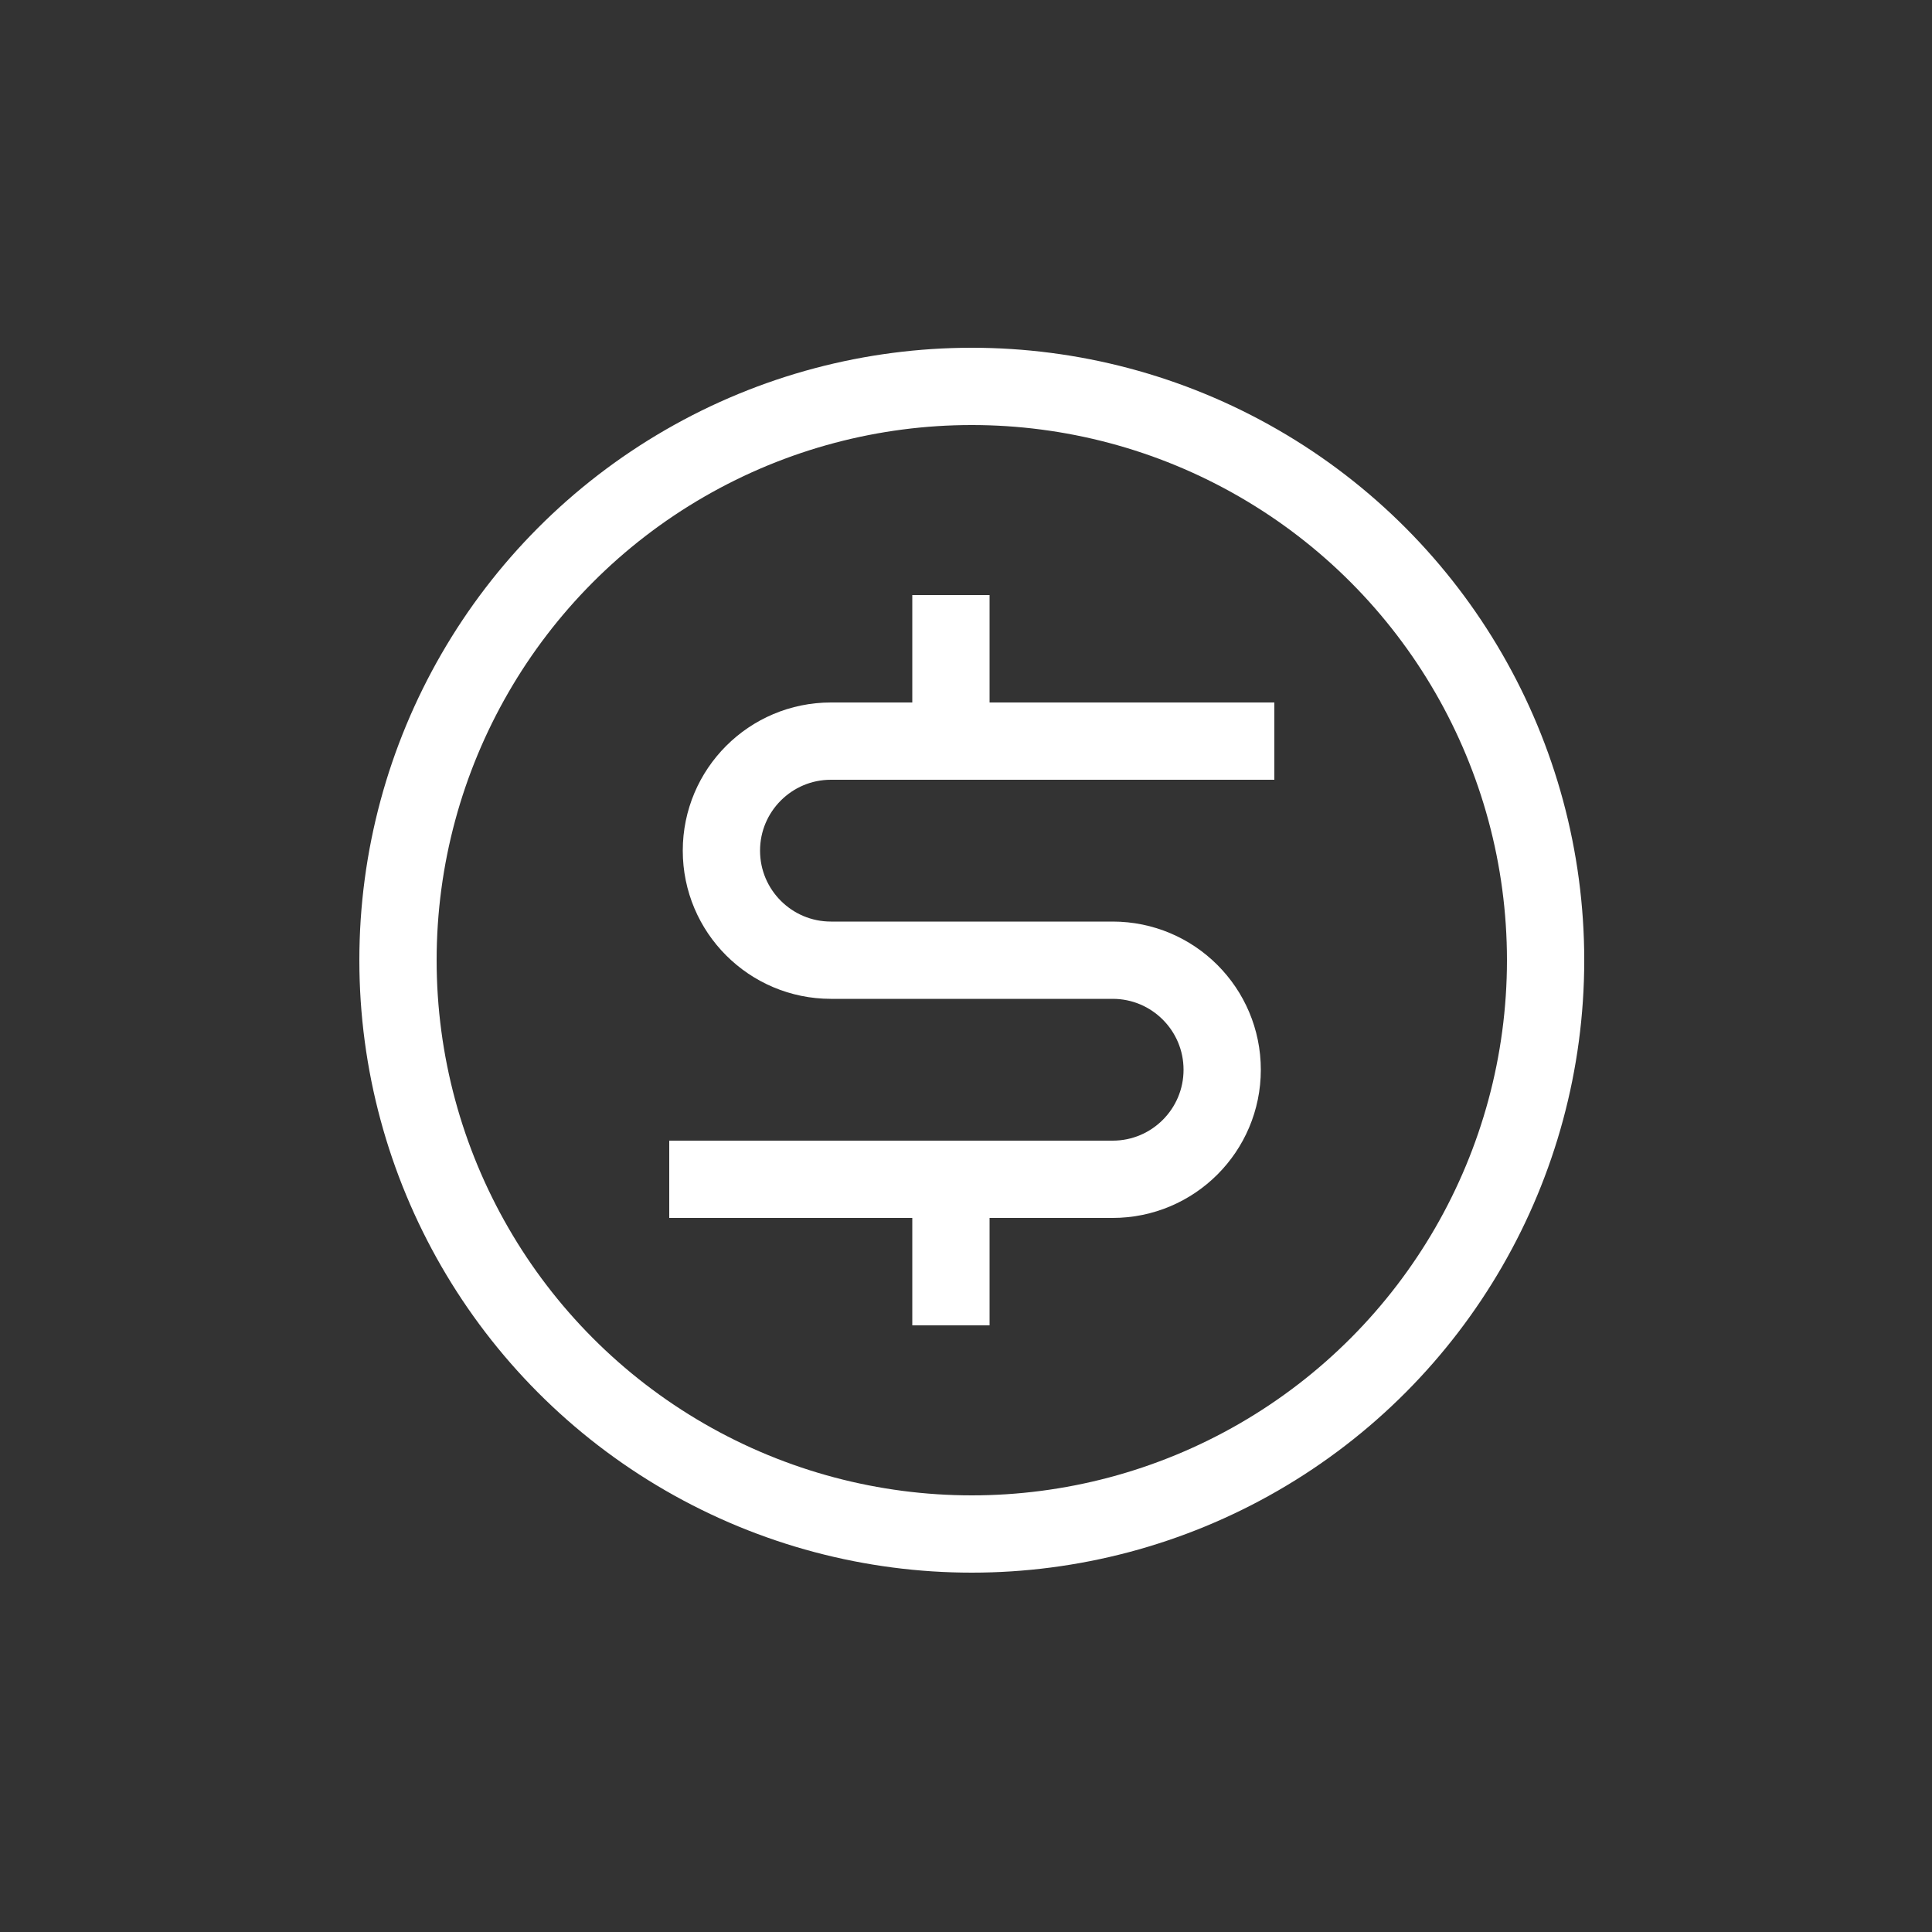<?xml version="1.0" encoding="UTF-8"?>
<svg width="100px" height="100px" viewBox="0 0 100 100" version="1.1" xmlns="http://www.w3.org/2000/svg" xmlns:xlink="http://www.w3.org/1999/xlink">
    <rect x="0" y="0" width="100" height="100" fill="#333333" stroke="none"/>
    <!-- Generator: Sketch 49.2 (51160) - http://www.bohemiancoding.com/sketch -->
    <title>balance</title>
    <desc>Created with Sketch.</desc>
    <defs></defs>
    <g id="balance" stroke="none" stroke-width="1" fill="none" fill-rule="evenodd" stroke-linejoin="round">
        <g id="Exchange-Money" transform="translate(20, 20)" stroke="#FFFFFF" stroke-width="4">
            <g id="Bitcoin-Cryptocurrency-Blockchain-Coin-Money-Exchang">
                <g id="Layer_1">
                    <path d="M29.22,10.8 L29.22,18.36" id="Shape"></path>
                    <path d="M29.22,41.04 L29.22,48.6" id="Shape"></path>
                    <path d="M14.64,41.04 L37.59,41.04 C40.721,41.04 43.26,38.501 43.26,35.37 C43.26,32.239 40.721,29.7 37.59,29.7 L23.01,29.7 C19.879,29.7 17.34,27.161 17.34,24.03 C17.34,20.899 19.879,18.36 23.01,18.36 L45.96,18.36" id="Shape"></path>
                    <circle id="Oval" cx="30.3" cy="29.7" r="29.7"></circle>
                </g>
            </g>
        </g>
    </g>
</svg>